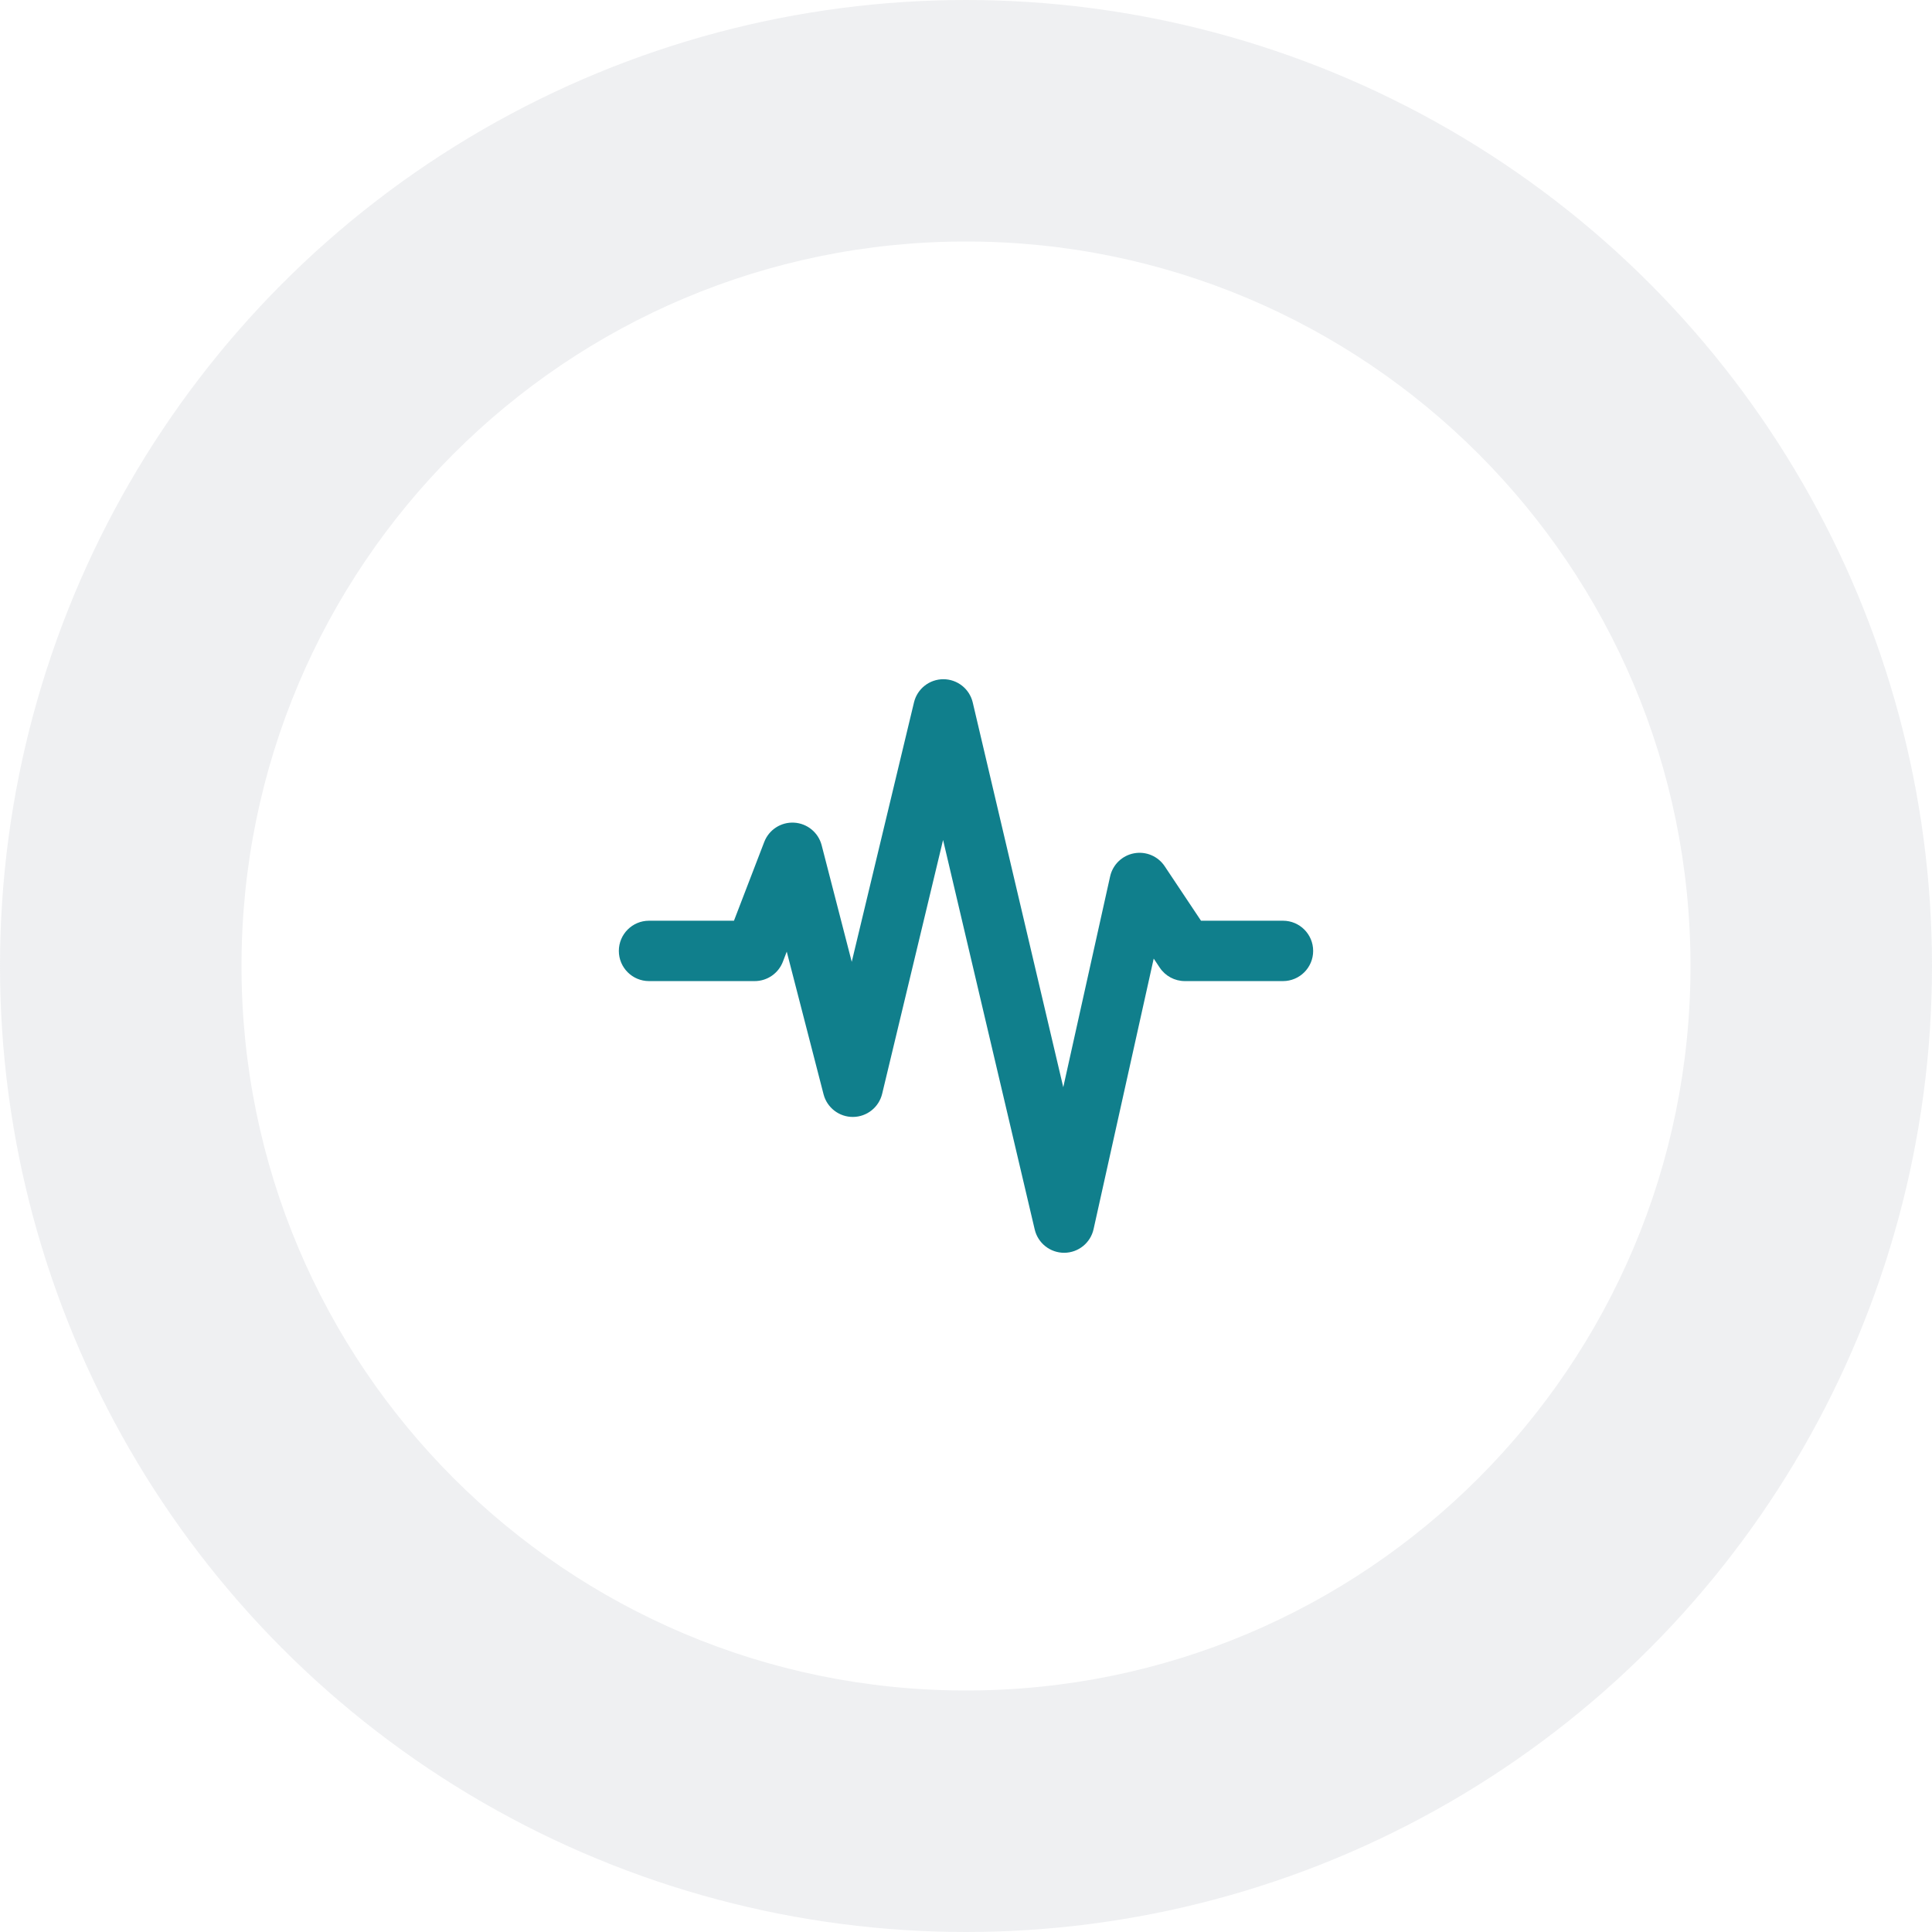<svg width="128" height="128" viewBox="0 0 128 128" fill="none" xmlns="http://www.w3.org/2000/svg">
<g clip-path="url(#clip0_85_14)">
<circle cx="64" cy="64" r="64" fill="#B2B8BF" fill-opacity="0.2"/>
<g filter="url(#filter0_d_85_14)">
<path d="M64 112C90.51 112 112 90.51 112 64C112 37.49 90.51 16 64 16C37.49 16 16 37.49 16 64C16 90.51 37.49 112 64 112Z" fill="white"/>
</g>
<path fill-rule="evenodd" clip-rule="evenodd" d="M62.505 45C63.431 45.002 64.235 45.64 64.447 46.542L70.444 72.031L73.548 58.066C73.722 57.284 74.345 56.681 75.133 56.534C75.921 56.387 76.72 56.724 77.164 57.391L79.57 61H85C86.105 61 87 61.895 87 63C87 64.105 86.105 65 85 65H78.5C77.831 65 77.207 64.666 76.836 64.109L76.436 63.509L72.452 81.434C72.25 82.344 71.445 82.994 70.513 83C69.58 83.006 68.767 82.366 68.553 81.458L62.481 55.65L58.445 72.467C58.23 73.36 57.435 73.992 56.517 74C55.599 74.008 54.793 73.389 54.563 72.5L52.124 63.048L51.867 63.718C51.57 64.49 50.828 65 50 65H43C41.895 65 41 64.105 41 63C41 61.895 41.895 61 43 61H48.627L50.633 55.782C50.946 54.97 51.746 54.453 52.615 54.503C53.483 54.553 54.219 55.158 54.437 56L56.43 63.723L60.555 46.533C60.772 45.632 61.578 44.998 62.505 45Z" fill="#107F8C"/>
</g>
<defs>
<filter id="filter0_d_85_14" x="6" y="6" width="116" height="116" filterUnits="userSpaceOnUse" color-interpolation-filters="sRGB">
<feFlood flood-opacity="0" result="BackgroundImageFix"/>
<feColorMatrix in="SourceAlpha" type="matrix" values="0 0 0 0 0 0 0 0 0 0 0 0 0 0 0 0 0 0 127 0" result="hardAlpha"/>
<feOffset/>
<feGaussianBlur stdDeviation="5"/>
<feColorMatrix type="matrix" values="0 0 0 0 0.122 0 0 0 0 0.122 0 0 0 0 0.133 0 0 0 0.1 0"/>
<feBlend mode="normal" in2="BackgroundImageFix" result="effect1_dropShadow_85_14"/>
<feBlend mode="normal" in="SourceGraphic" in2="effect1_dropShadow_85_14" result="shape"/>
</filter>
<clipPath id="clip0_85_14">
<rect width="128" height="128" fill="white"/>
</clipPath>
</defs>
</svg>
